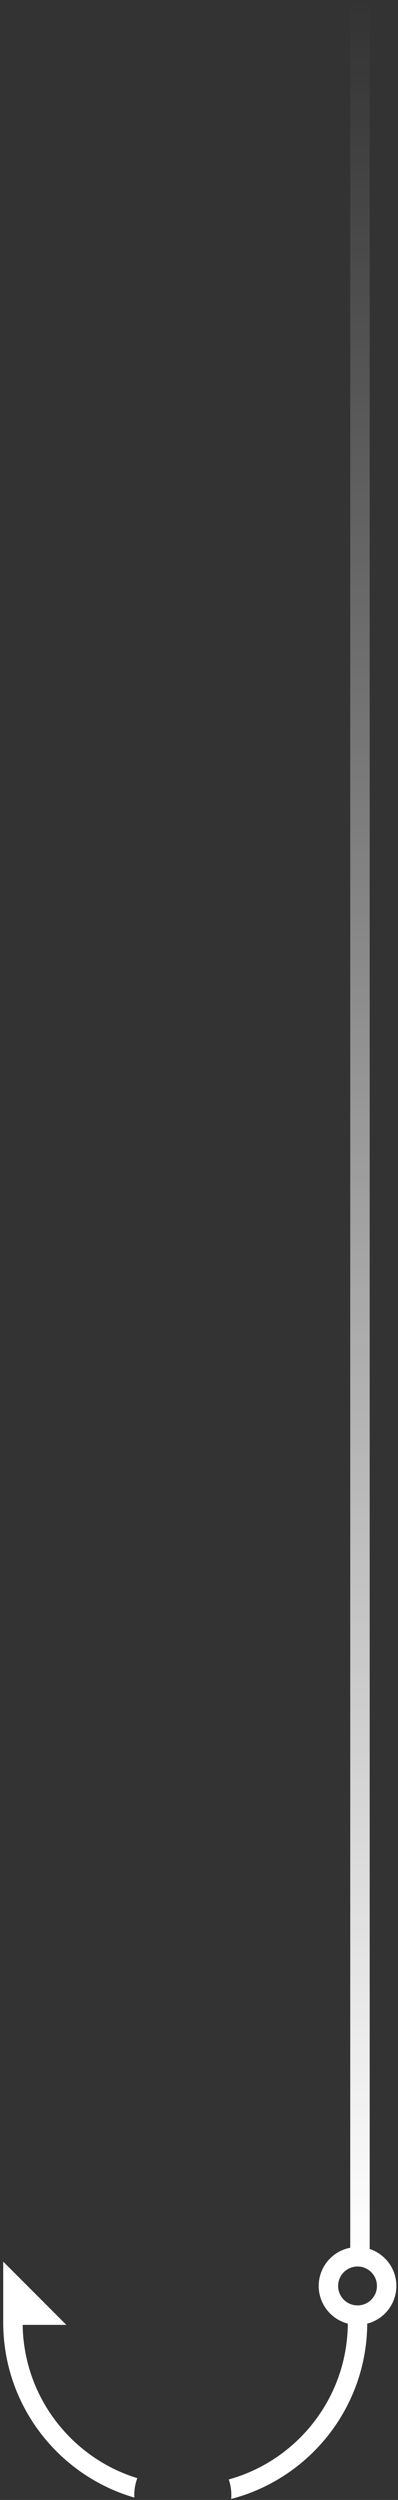 <svg width="82" height="514" viewBox="0 0 82 514" fill="none" xmlns="http://www.w3.org/2000/svg">
<rect x="0" y="0" width="82" height="514" fill="#333333" stroke="none"/>
<path d="M13.663 478L0.663 465V478H13.663Z" fill="white"/>
<path fill-rule="evenodd" clip-rule="evenodd" d="M28.285 509.52C14.605 505.305 4.663 492.563 4.663 477.5H0.663C0.663 494.571 12.069 508.977 27.676 513.514C27.667 513.344 27.663 513.172 27.663 513C27.663 511.776 27.883 510.604 28.285 509.52ZM47.135 509.785C47.477 510.794 47.663 511.875 47.663 513C47.663 513.267 47.653 513.532 47.632 513.794C63.758 509.599 75.663 494.94 75.663 477.5H71.663C71.663 492.894 61.28 505.863 47.135 509.785Z" fill="white"/>
<path fill-rule="evenodd" clip-rule="evenodd" d="M73.663 474C75.872 474 77.663 472.209 77.663 470C77.663 467.791 75.872 466 73.663 466C71.454 466 69.663 467.791 69.663 470C69.663 472.209 71.454 474 73.663 474ZM73.663 478C78.081 478 81.663 474.418 81.663 470C81.663 465.582 78.081 462 73.663 462C69.245 462 65.663 465.582 65.663 470C65.663 474.418 69.245 478 73.663 478Z" fill="white"/>
<path fill-rule="evenodd" clip-rule="evenodd" d="M72.163 463.5V0H76.163V463.5H72.163Z" fill="url(#paint0_linear_18_194)"/>
<defs>
<linearGradient id="paint0_linear_18_194" x1="74.663" y1="0" x2="74.663" y2="463.5" gradientUnits="userSpaceOnUse">
<stop stop-color="white" stop-opacity="0"/>
<stop offset="1" stop-color="white"/>
</linearGradient>
</defs>
</svg>
